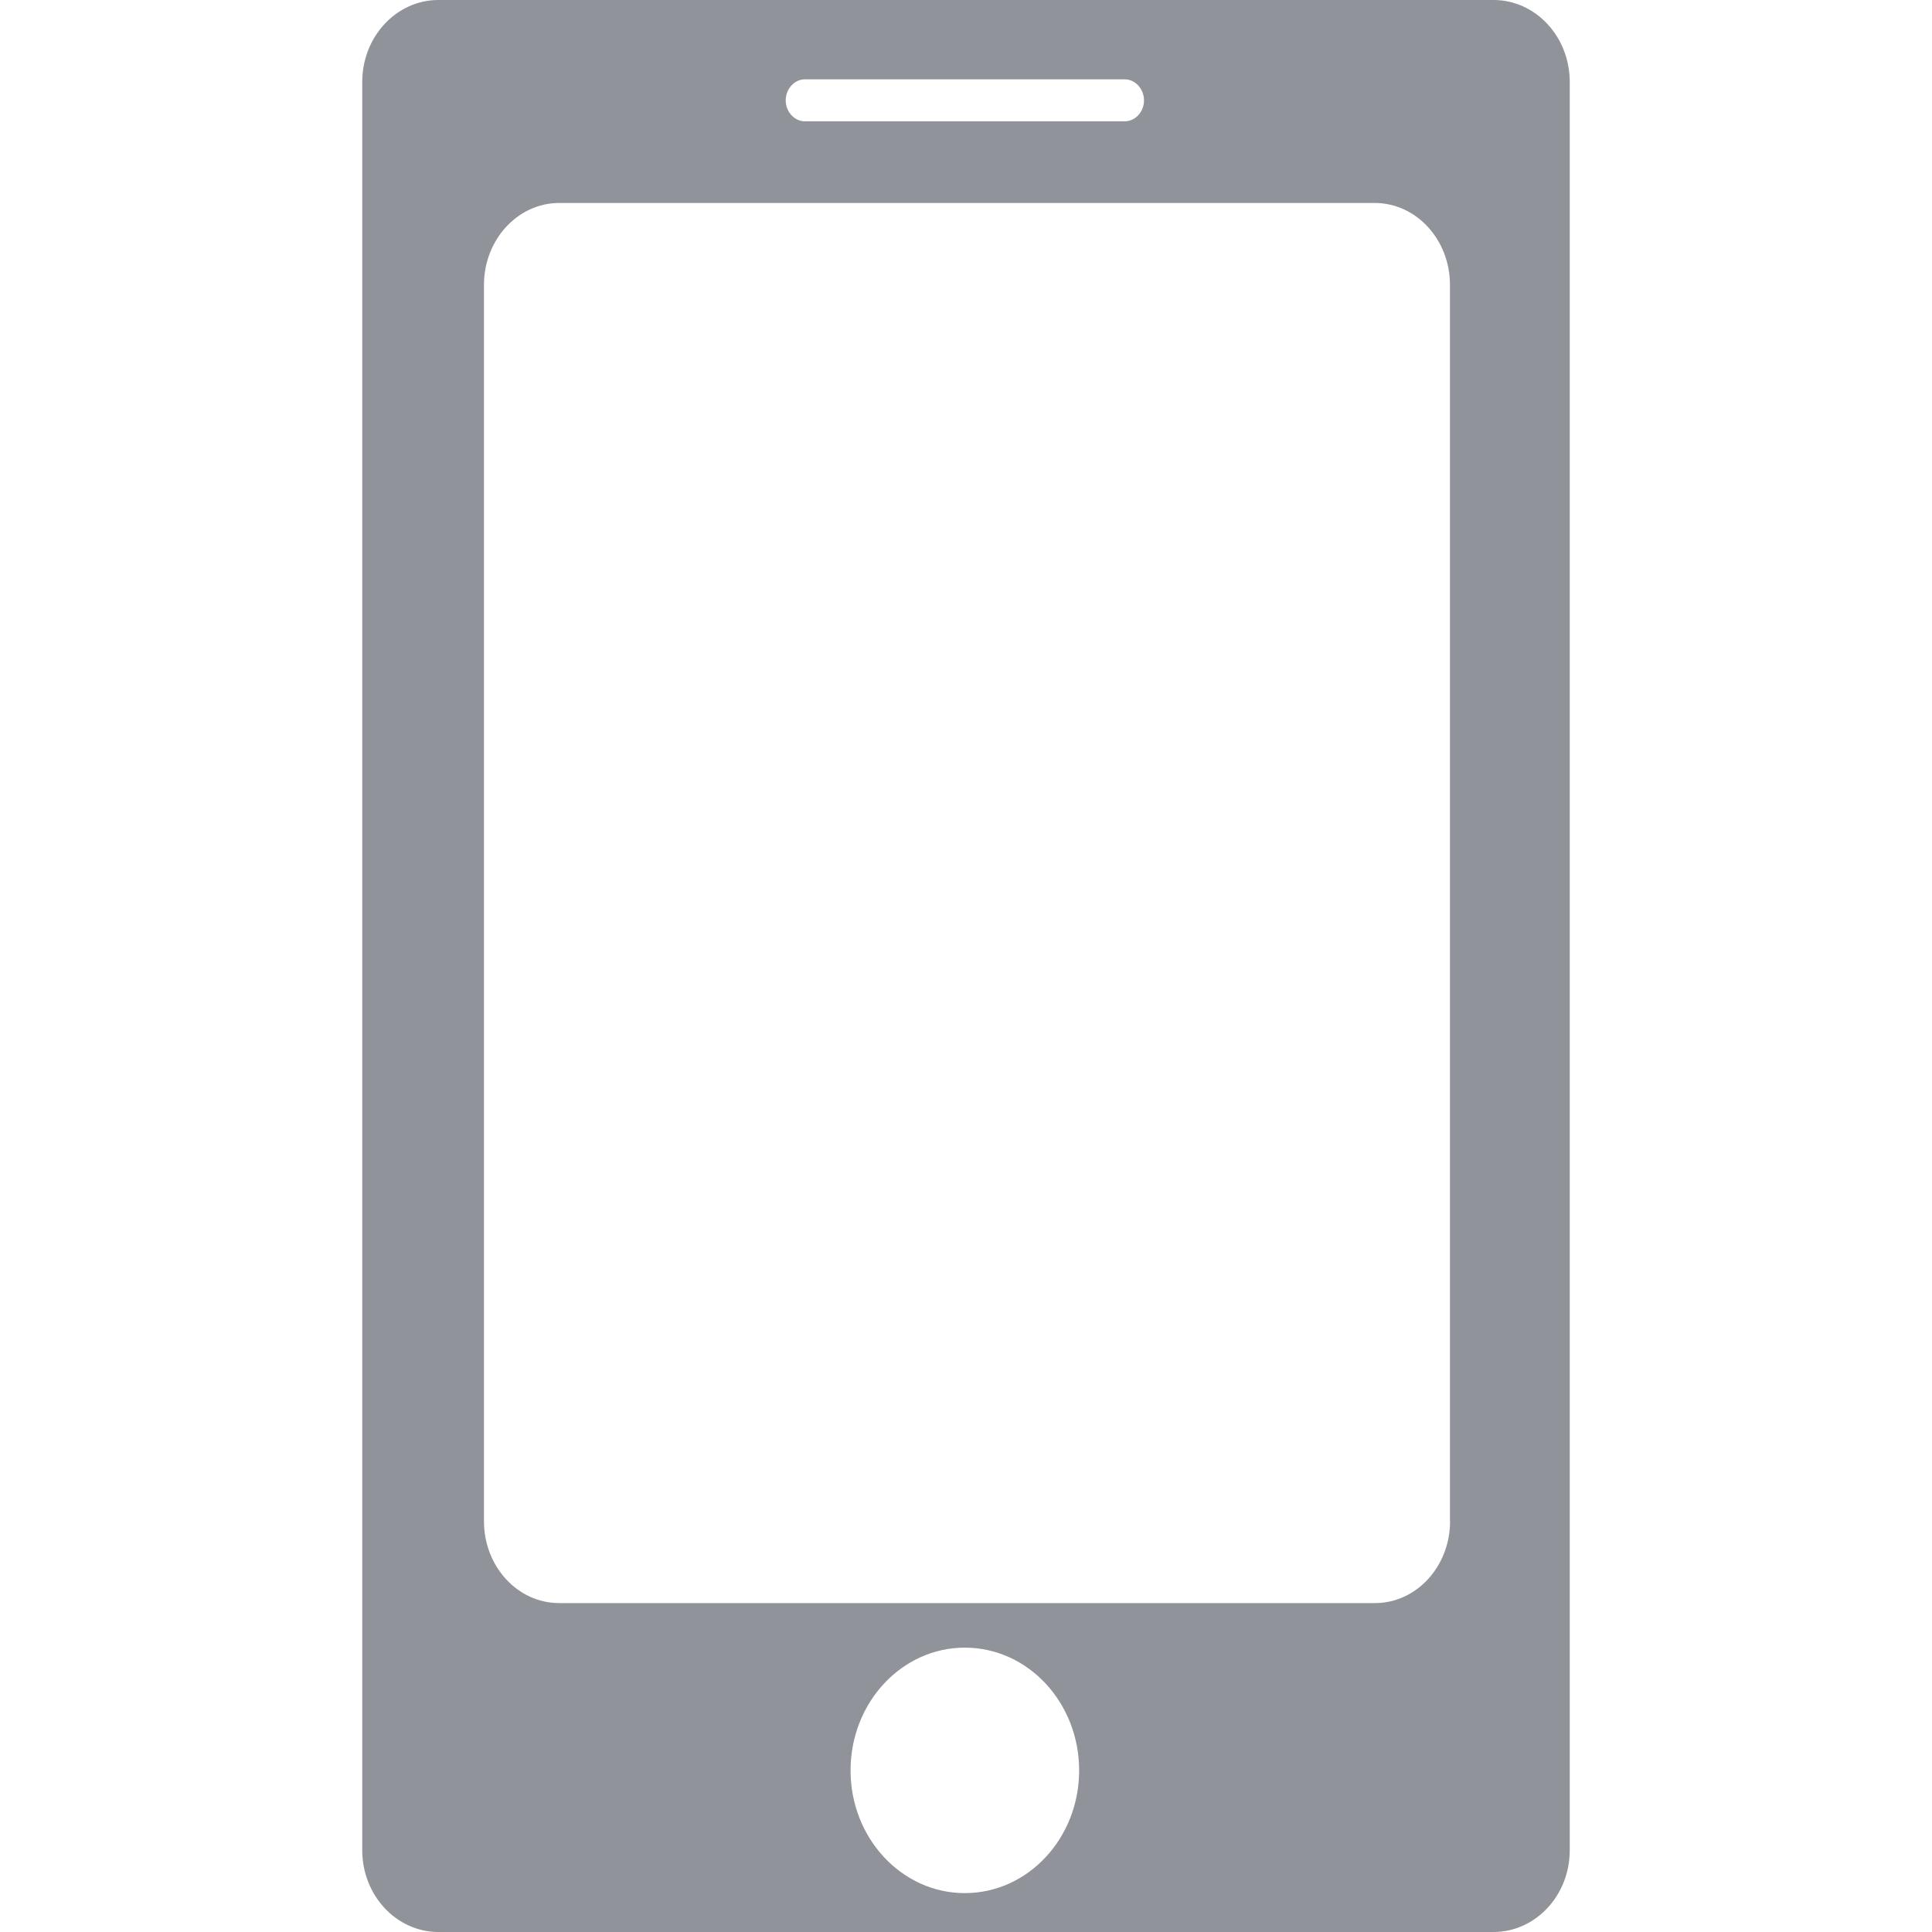 <svg xmlns="http://www.w3.org/2000/svg" viewBox="0 0 16 16"><g fill-rule="evenodd" fill="none"><path d="M0 0h16v16H0z"/><path fill-rule="nonzero" fill="#909399" d="M13 .678C13 .304 12.717 0 12.369 0H3.63C3.283 0 3 .304 3 .678v14.645c0 .374.283.677.631.677h8.737c.349 0 .632-.303.632-.677V.677v.001ZM6.665.657h2.65c.087 0 .159.08.159.174 0 .095-.07.172-.159.174h-2.65c-.088-.002-.158-.08-.158-.174 0-.094.071-.174.159-.174h-.001ZM7.99 15.678c-.522 0-.946-.455-.946-1.016 0-.562.424-1.017.946-1.017.523 0 .947.455.947 1.017 0 .561-.424 1.016-.947 1.016Zm4.019-3.081c0 .375-.278.679-.622.679H4.63c-.344 0-.622-.304-.622-.678V2.359c0-.374.28-.678.622-.678h6.755c.344 0 .623.304.623.678v10.239-.001Z" data-follow-fill="#909399"/></g></svg>